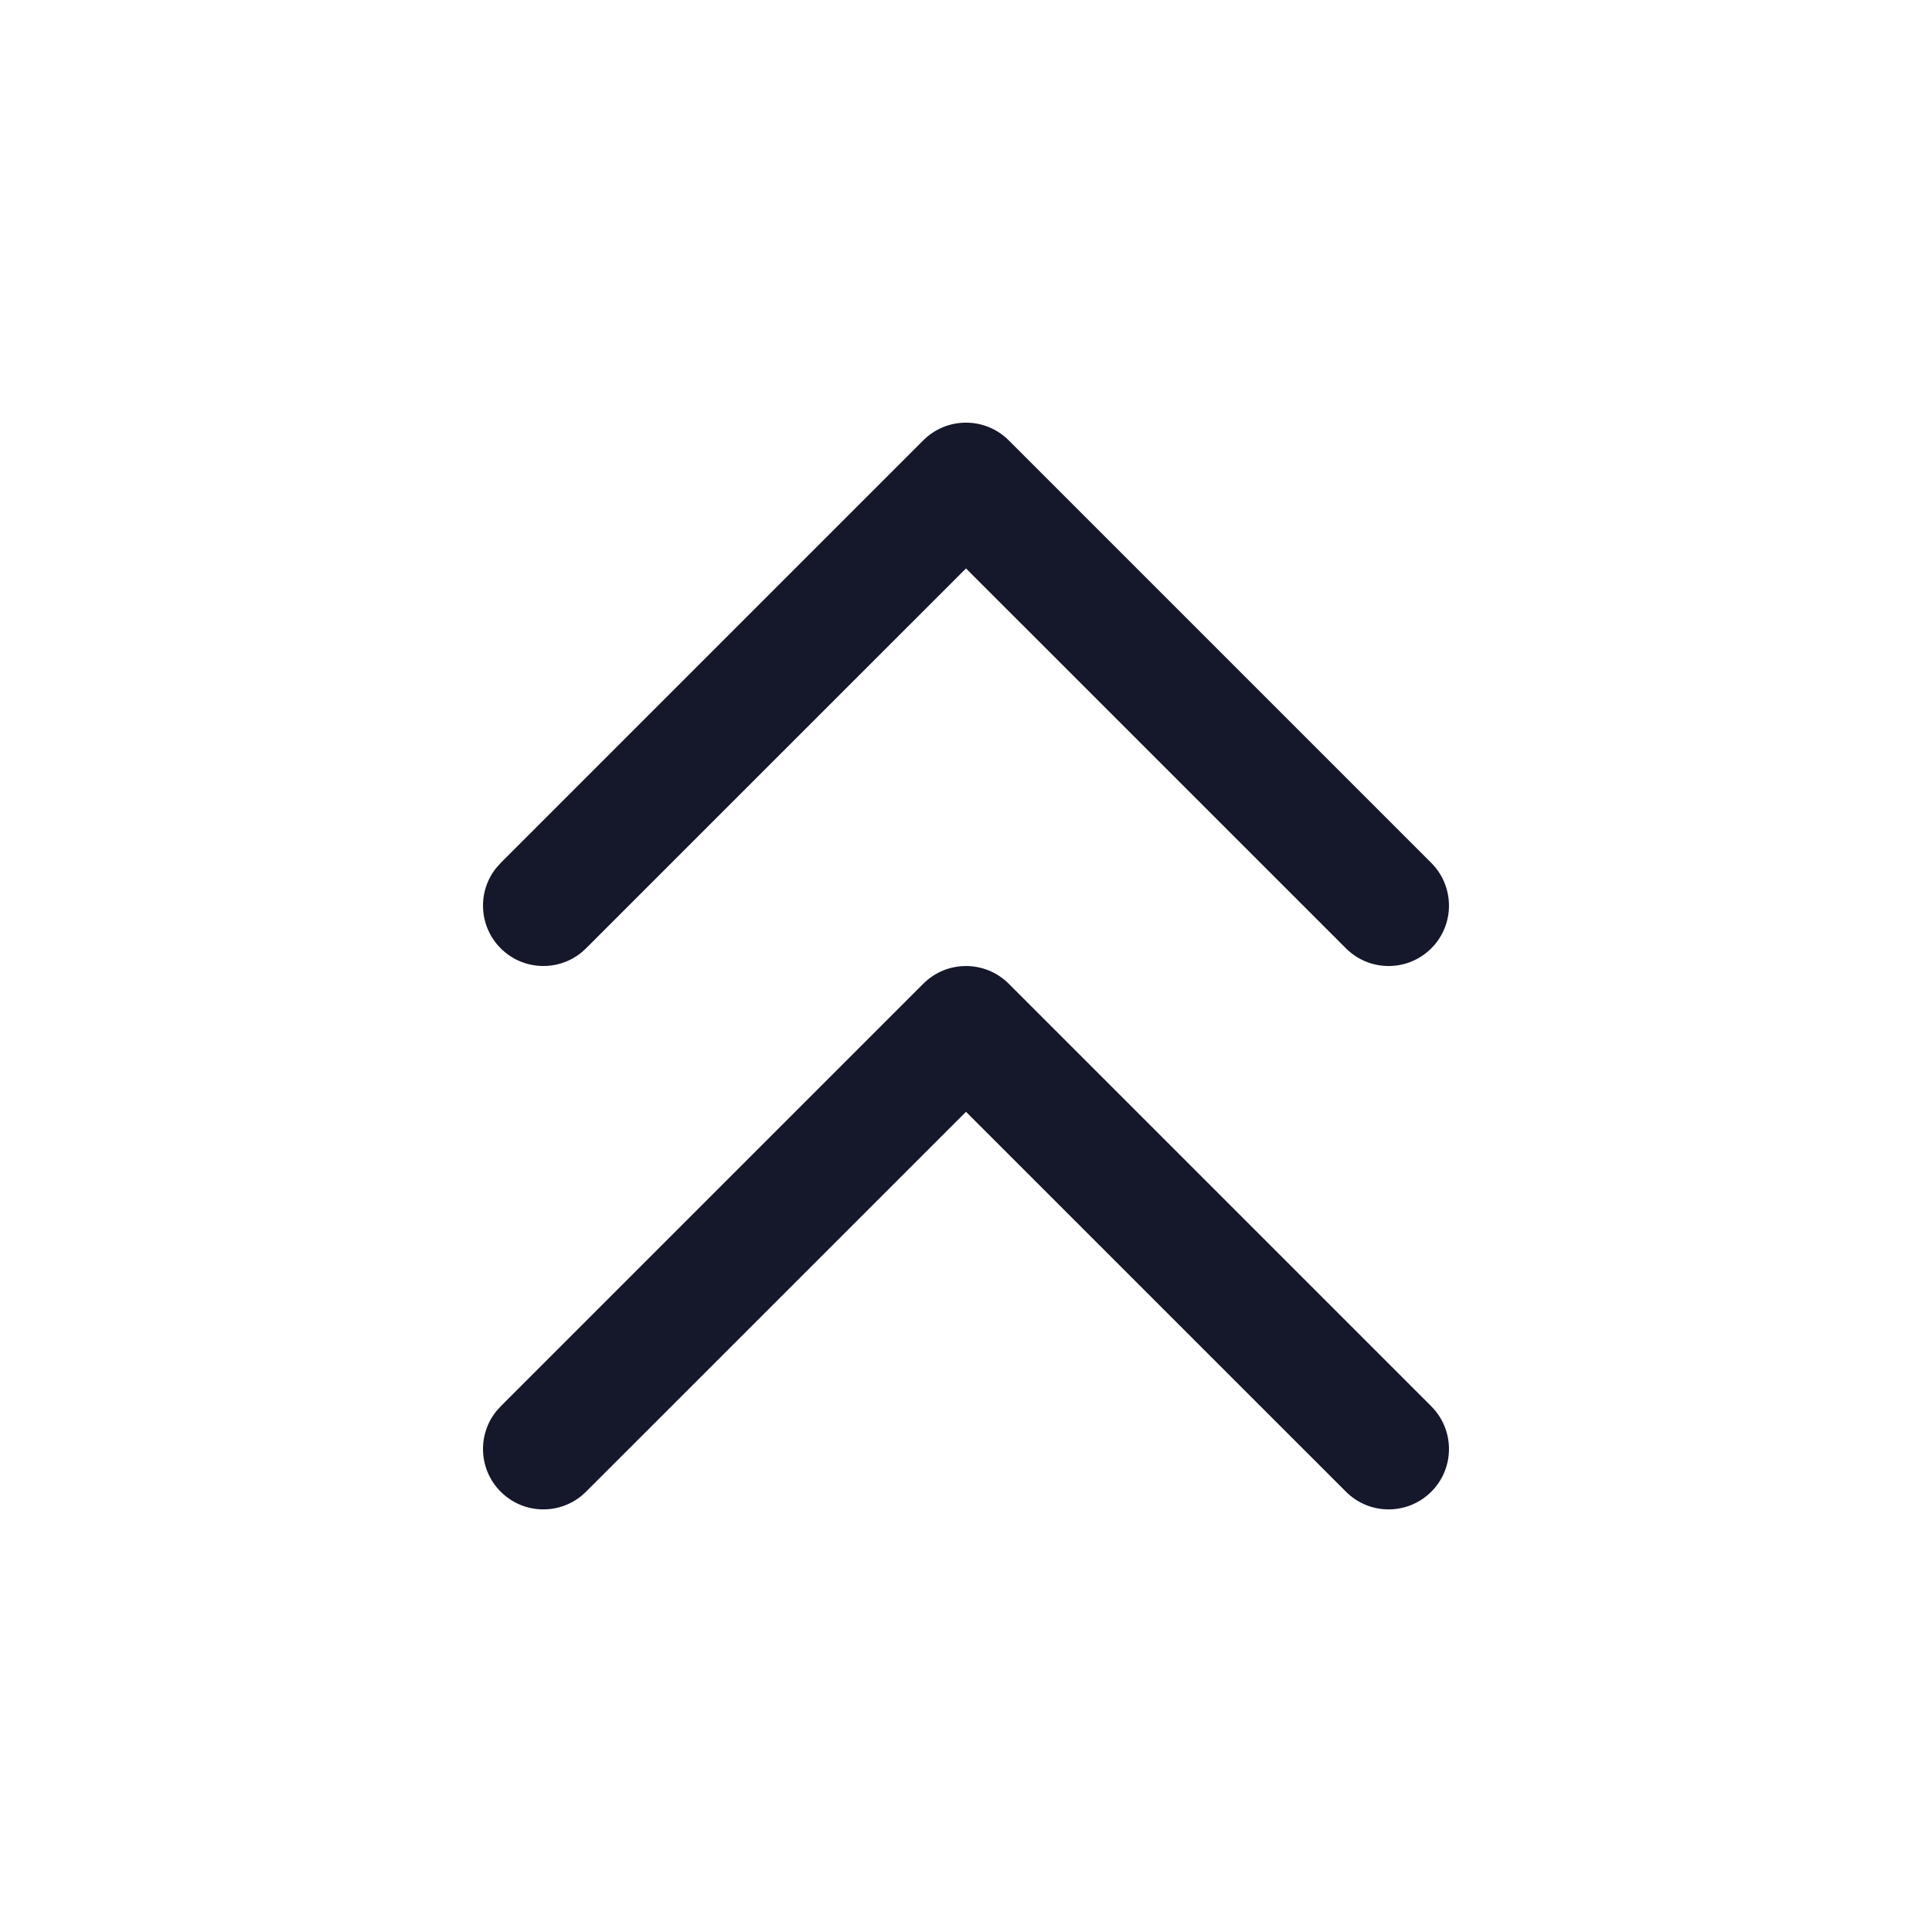 <svg width="32" height="32" viewBox="0 0 32 32" fill="none" xmlns="http://www.w3.org/2000/svg" role="img" aria-label="Direction=Up" data-icon="directionup" data-category="navigation"><title>Direction=Up</title><desc>navigation icon from Comcast Business Design System</desc><g id="Direction=Up"><path id="shape" d="M8.293 24.707C7.927 24.341 7.904 23.762 8.224 23.37L8.293 23.293L15.293 16.293C15.683 15.903 16.316 15.903 16.707 16.293L23.707 23.293C24.097 23.684 24.097 24.317 23.707 24.707C23.316 25.098 22.683 25.098 22.293 24.707L16 18.415L9.707 24.707L9.631 24.776C9.238 25.096 8.659 25.074 8.293 24.707ZM8.293 15.707C7.927 15.341 7.904 14.762 8.224 14.37L8.293 14.293L15.293 7.293C15.683 6.903 16.316 6.903 16.707 7.293L23.707 14.293C24.097 14.684 24.097 15.317 23.707 15.707C23.316 16.098 22.683 16.098 22.293 15.707L16 9.415L9.707 15.707L9.631 15.776C9.238 16.096 8.659 16.073 8.293 15.707Z" fill="#15172B"/></g></svg>